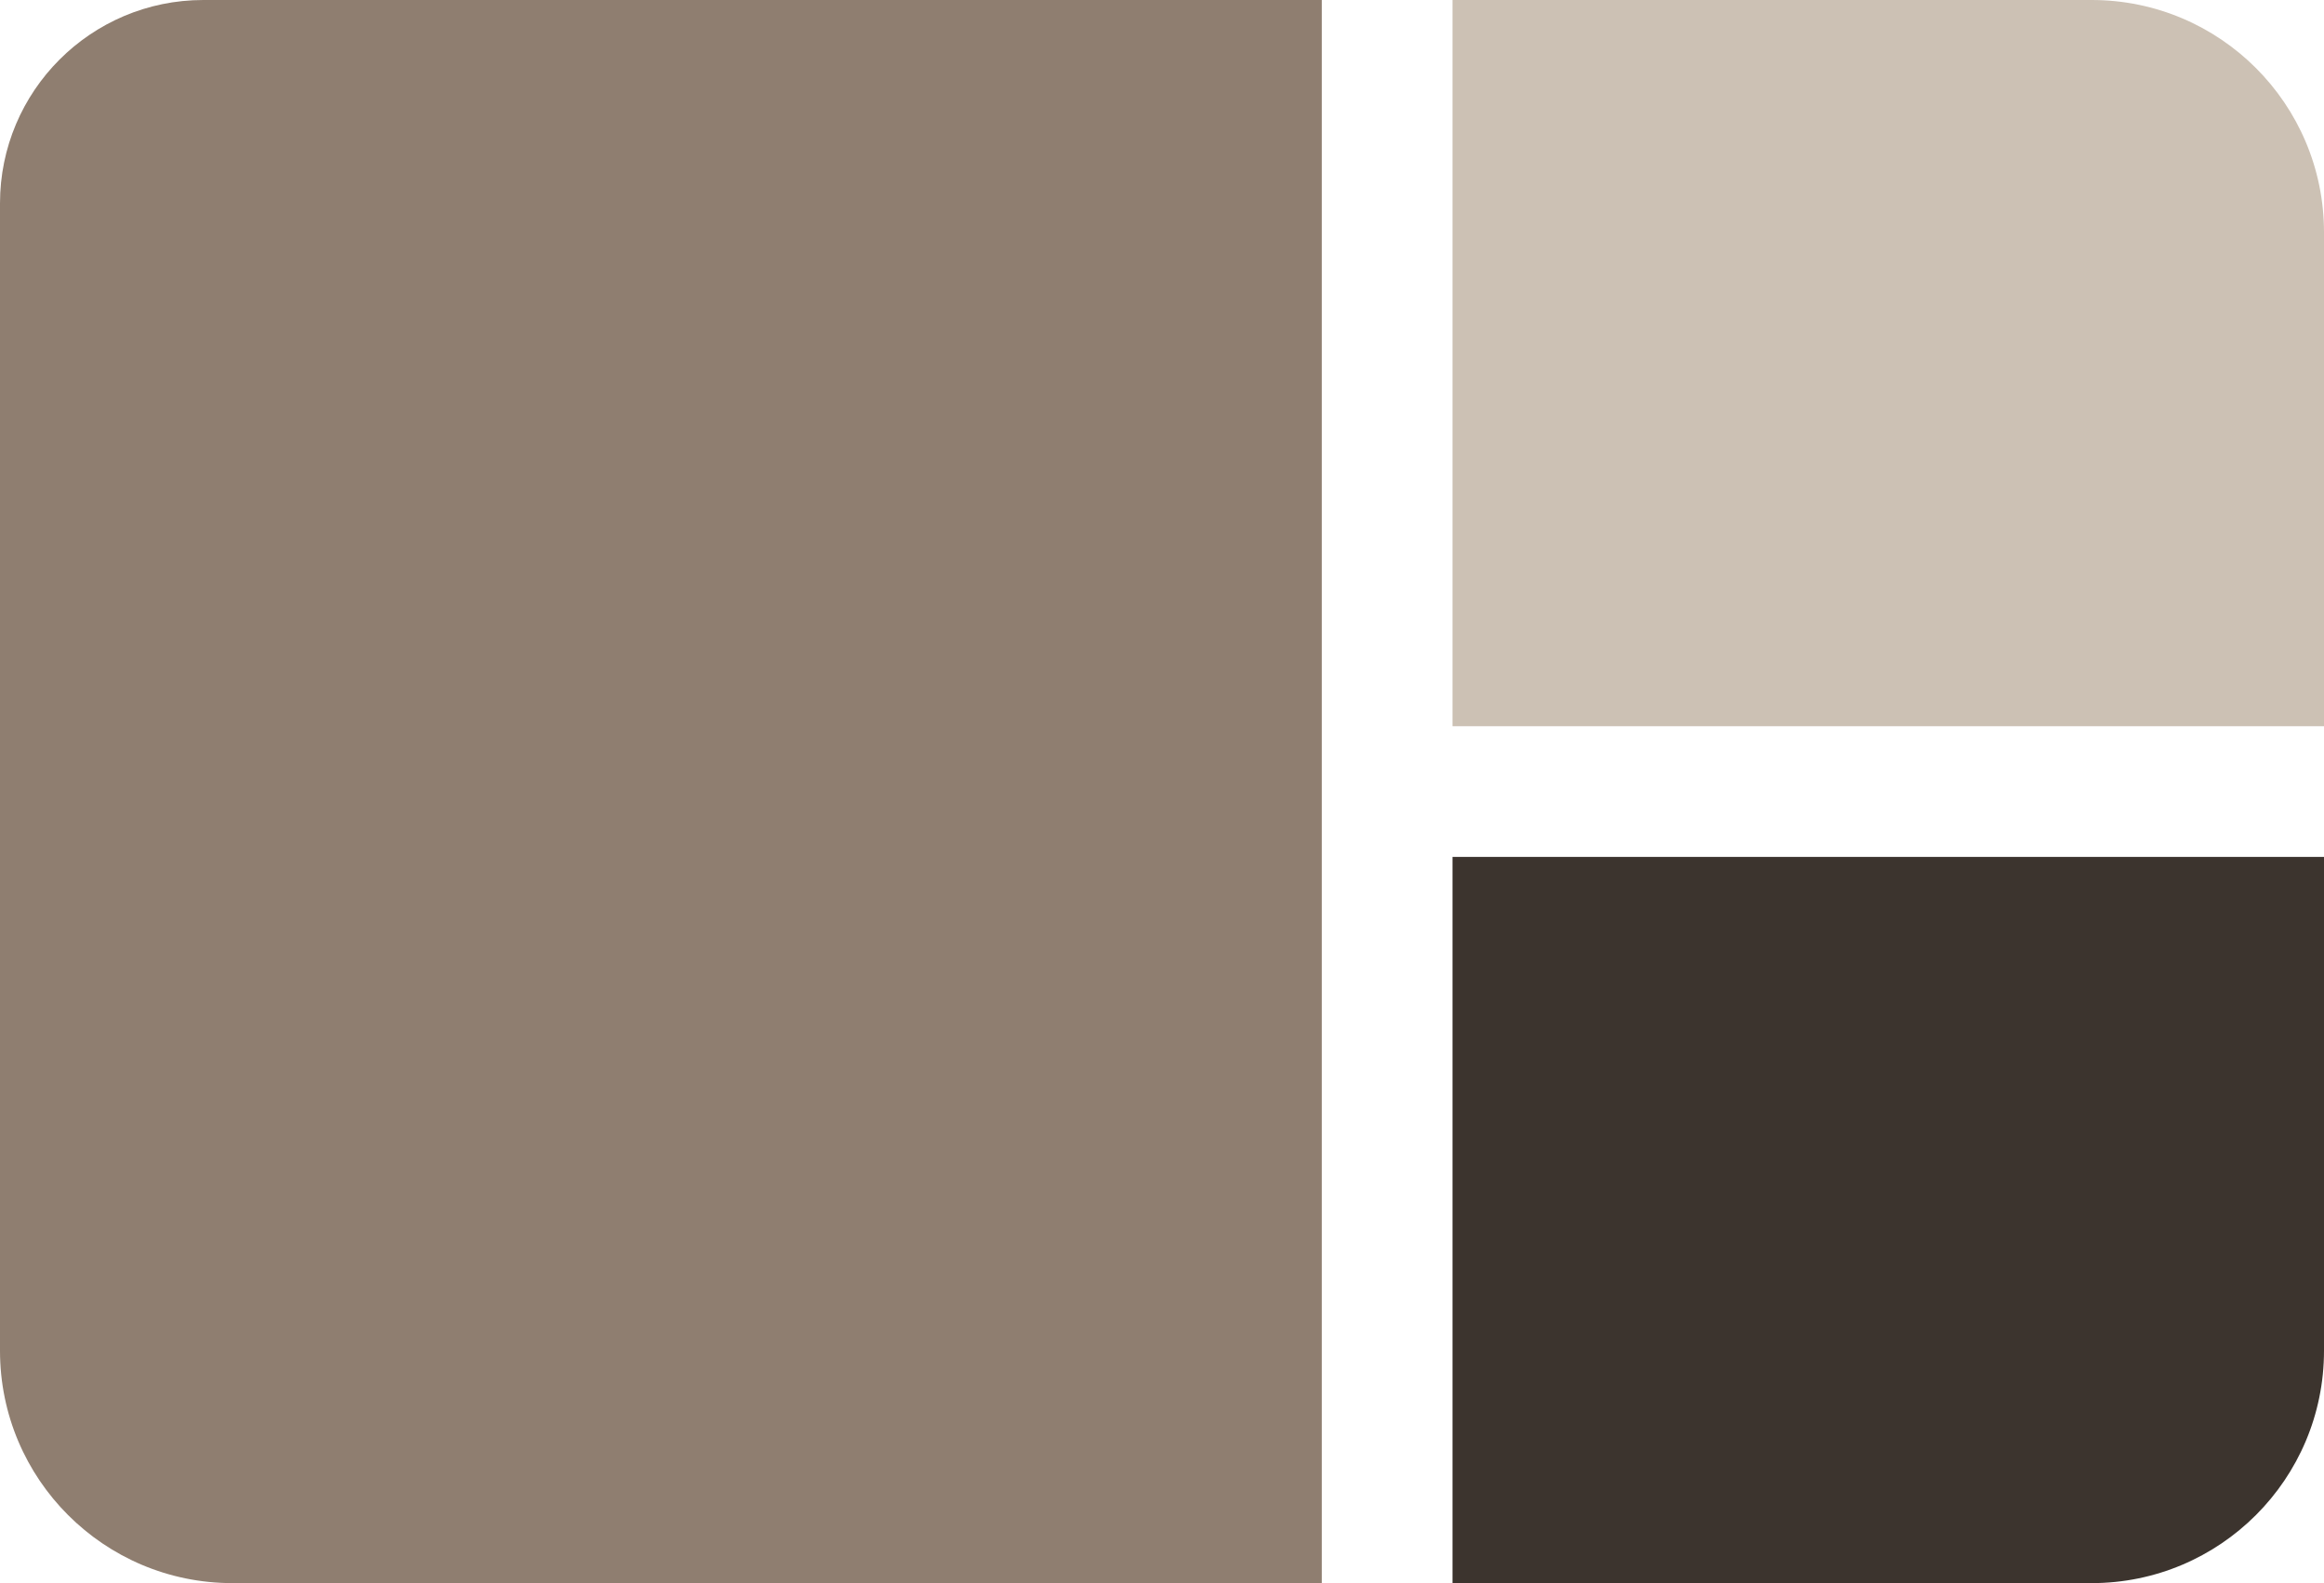<svg width="160" height="109" viewBox="0 0 160 109" fill="none" xmlns="http://www.w3.org/2000/svg">
<g clip-path="url(#clip0_14_95)">
<path d="M0 14C0 6.268 6.268 0 14 0H91V109H16C7.163 109 0 101.837 0 93V14Z" fill="#8F7E70"/>
<path d="M100 0H144C152.837 0 160 7.163 160 16V50H100V0Z" fill="#CCC1B4"/>
<path d="M100 59H160V93C160 101.837 152.837 109 144 109H100V59Z" fill="#3C342E"/>
</g>
<defs>
<clipPath id="clip0_14_95">
<rect width="160" height="109" fill="white"/>
</clipPath>
</defs>
</svg>
